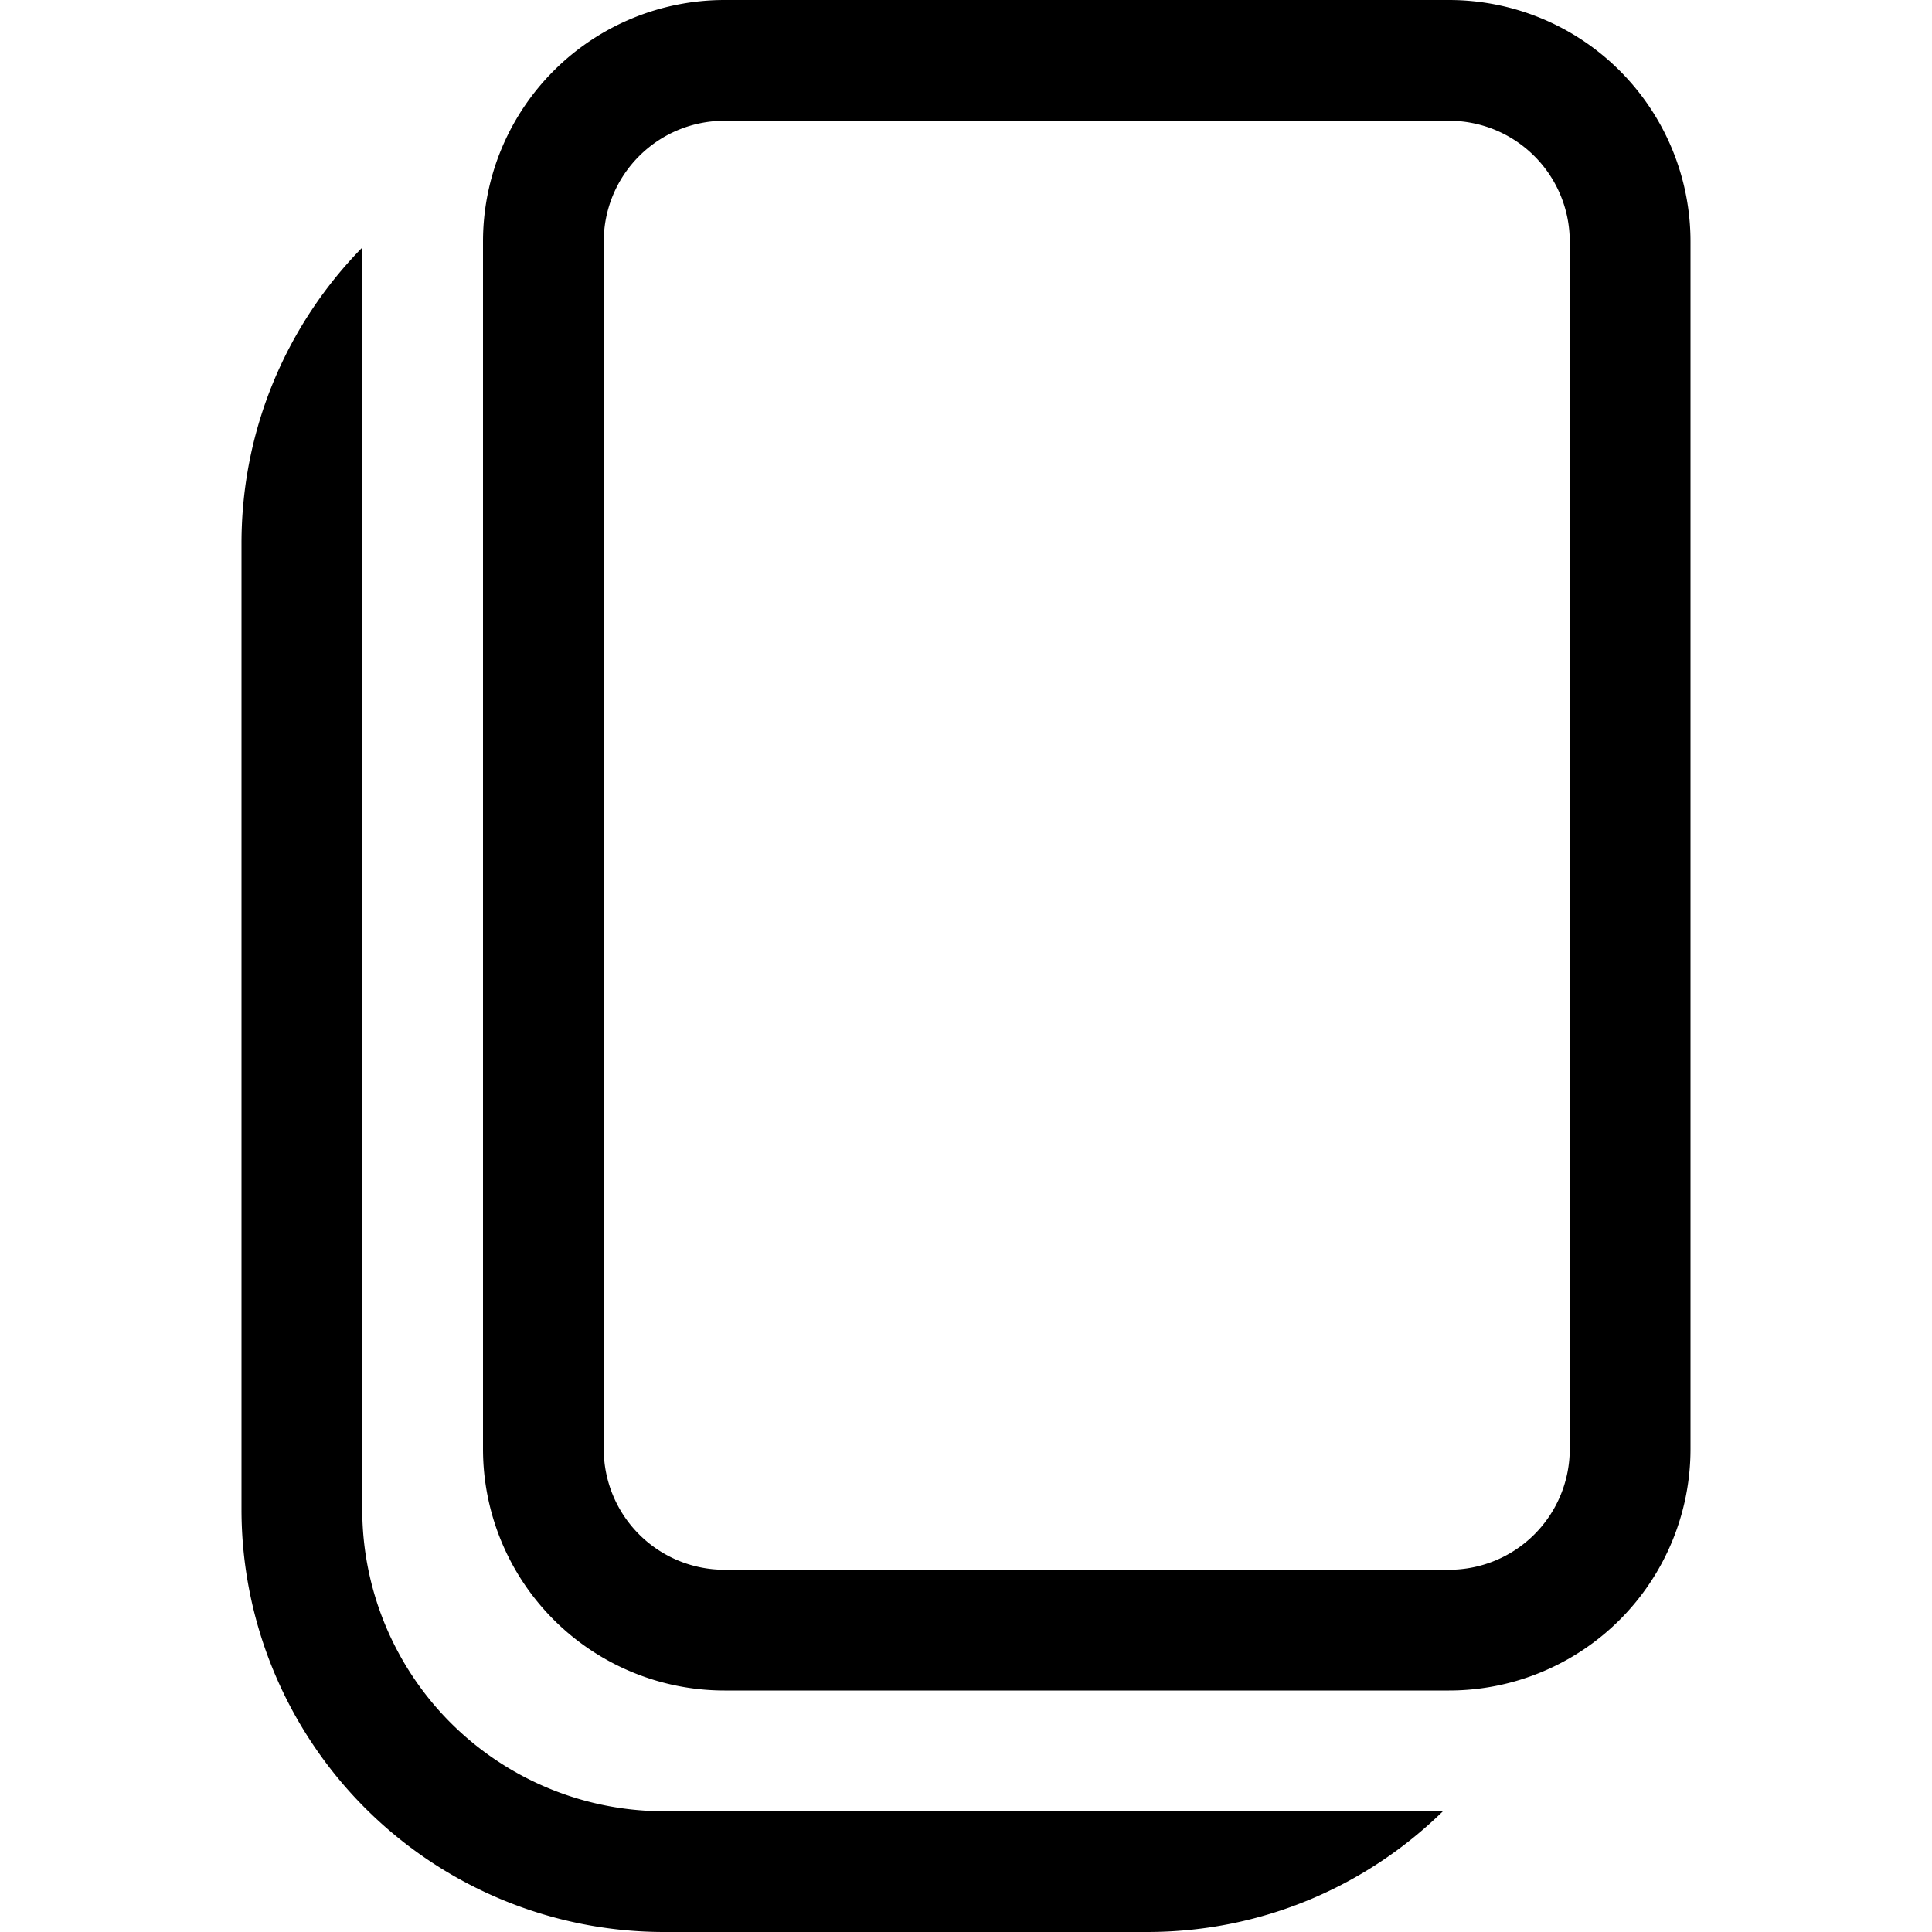 <svg xmlns="http://www.w3.org/2000/svg" fill="none" viewBox="0 0 16 16"><path stroke="currentColor" d="M4.5 12V2A1.5 1.5 0 0 1 6 .5h6A1.5 1.5 0 0 1 13.5 2v10a1.5 1.5 0 0 1-1.5 1.5H6A1.5 1.5 0 0 1 4.5 12Z"/><path fill="currentColor" d="M3 2.05V12.5A2.5 2.5 0 0 0 5.5 15h6.45c-.632.619-1.496 1-2.45 1h-4A3.5 3.5 0 0 1 2 12.5v-8c0-.954.381-1.818 1-2.45Z"/></svg>
